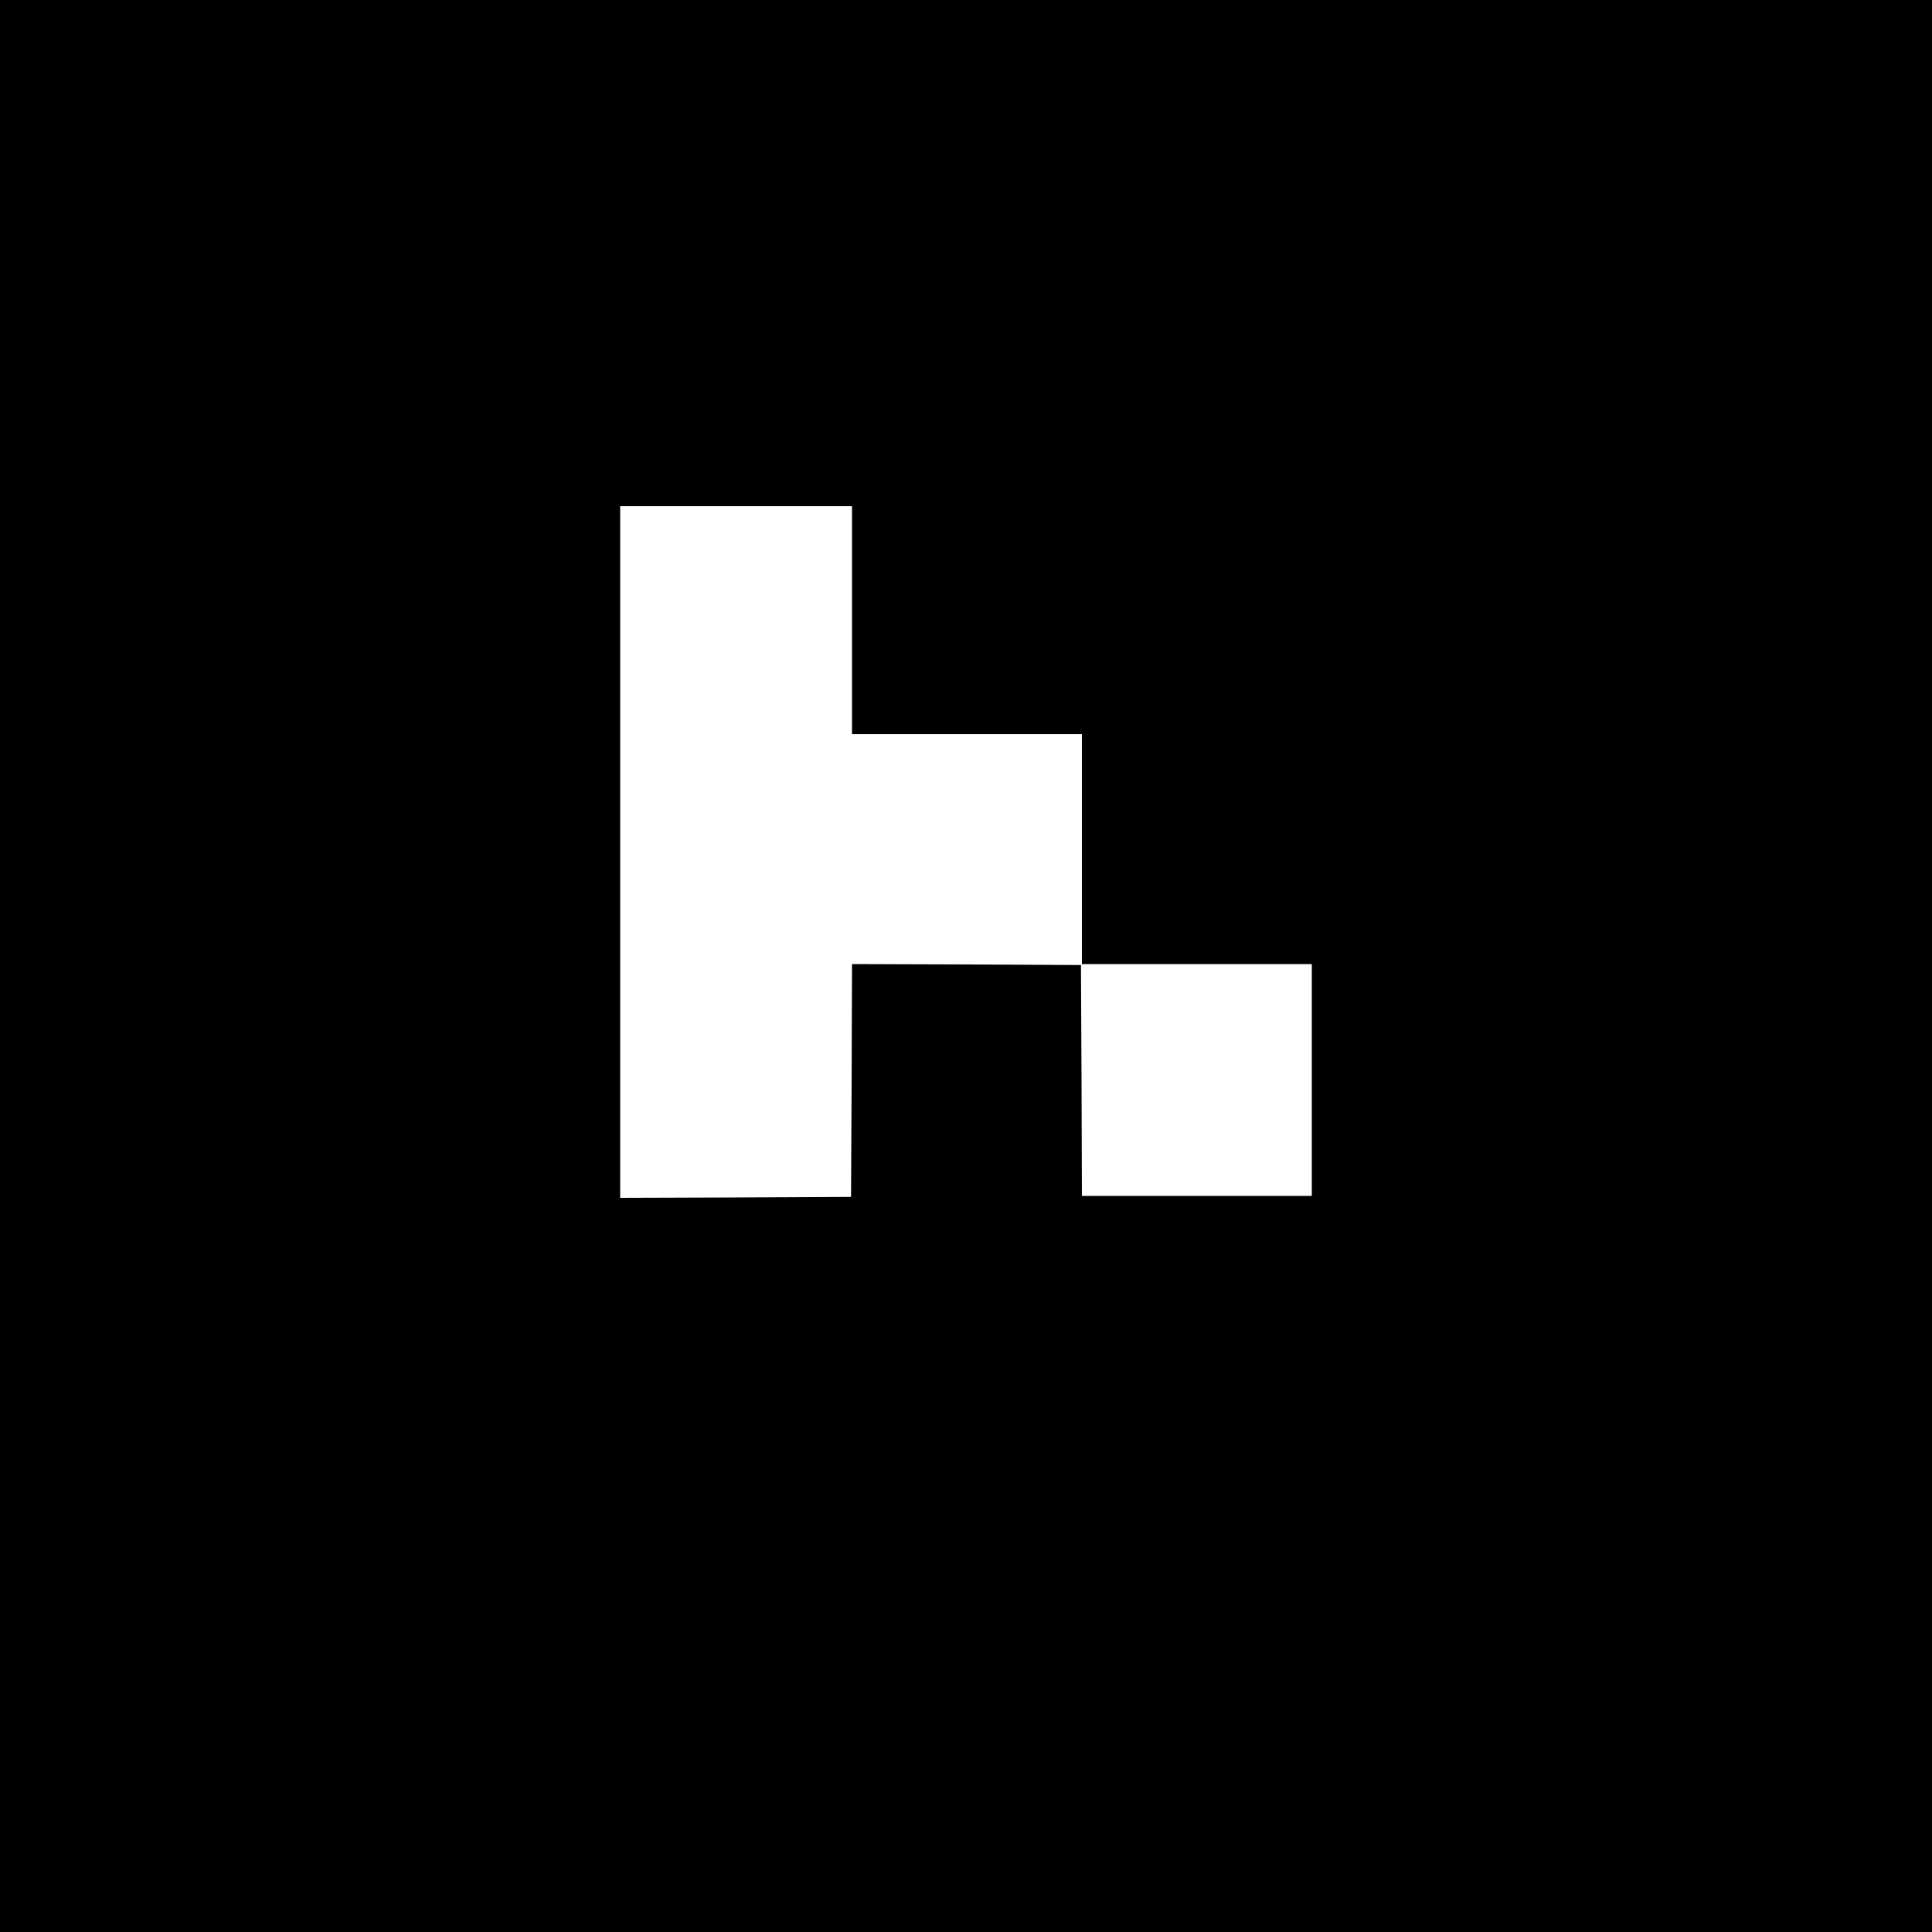 <?xml version="1.0" standalone="no"?>
<!DOCTYPE svg PUBLIC "-//W3C//DTD SVG 20010904//EN"
 "http://www.w3.org/TR/2001/REC-SVG-20010904/DTD/svg10.dtd">
<svg version="1.0" xmlns="http://www.w3.org/2000/svg"
 width="1000pt" height="1000pt" viewBox="0 0 1000 1000"
 preserveAspectRatio="xMidYMid meet">
<g transform="translate(0,1000) scale(0.1,-0.1)"
fill="#000000" stroke="none">
<path d="M0 5000 l0 -5000 5000 0 5000 0 0 5000 0 5000 -5000 0 -5000 0 0
-5000z m4410 1790 l0 -590 595 0 595 0 0 -595 0 -595 595 0 595 0 0 -600 0
-600 -595 0 -595 0 -2 598 -3 597 -592 3 -593 2 -2 -602 -3 -603 -597 -3 -598
-2 0 1790 0 1790 600 0 600 0 0 -590z"/>
</g>
</svg>
